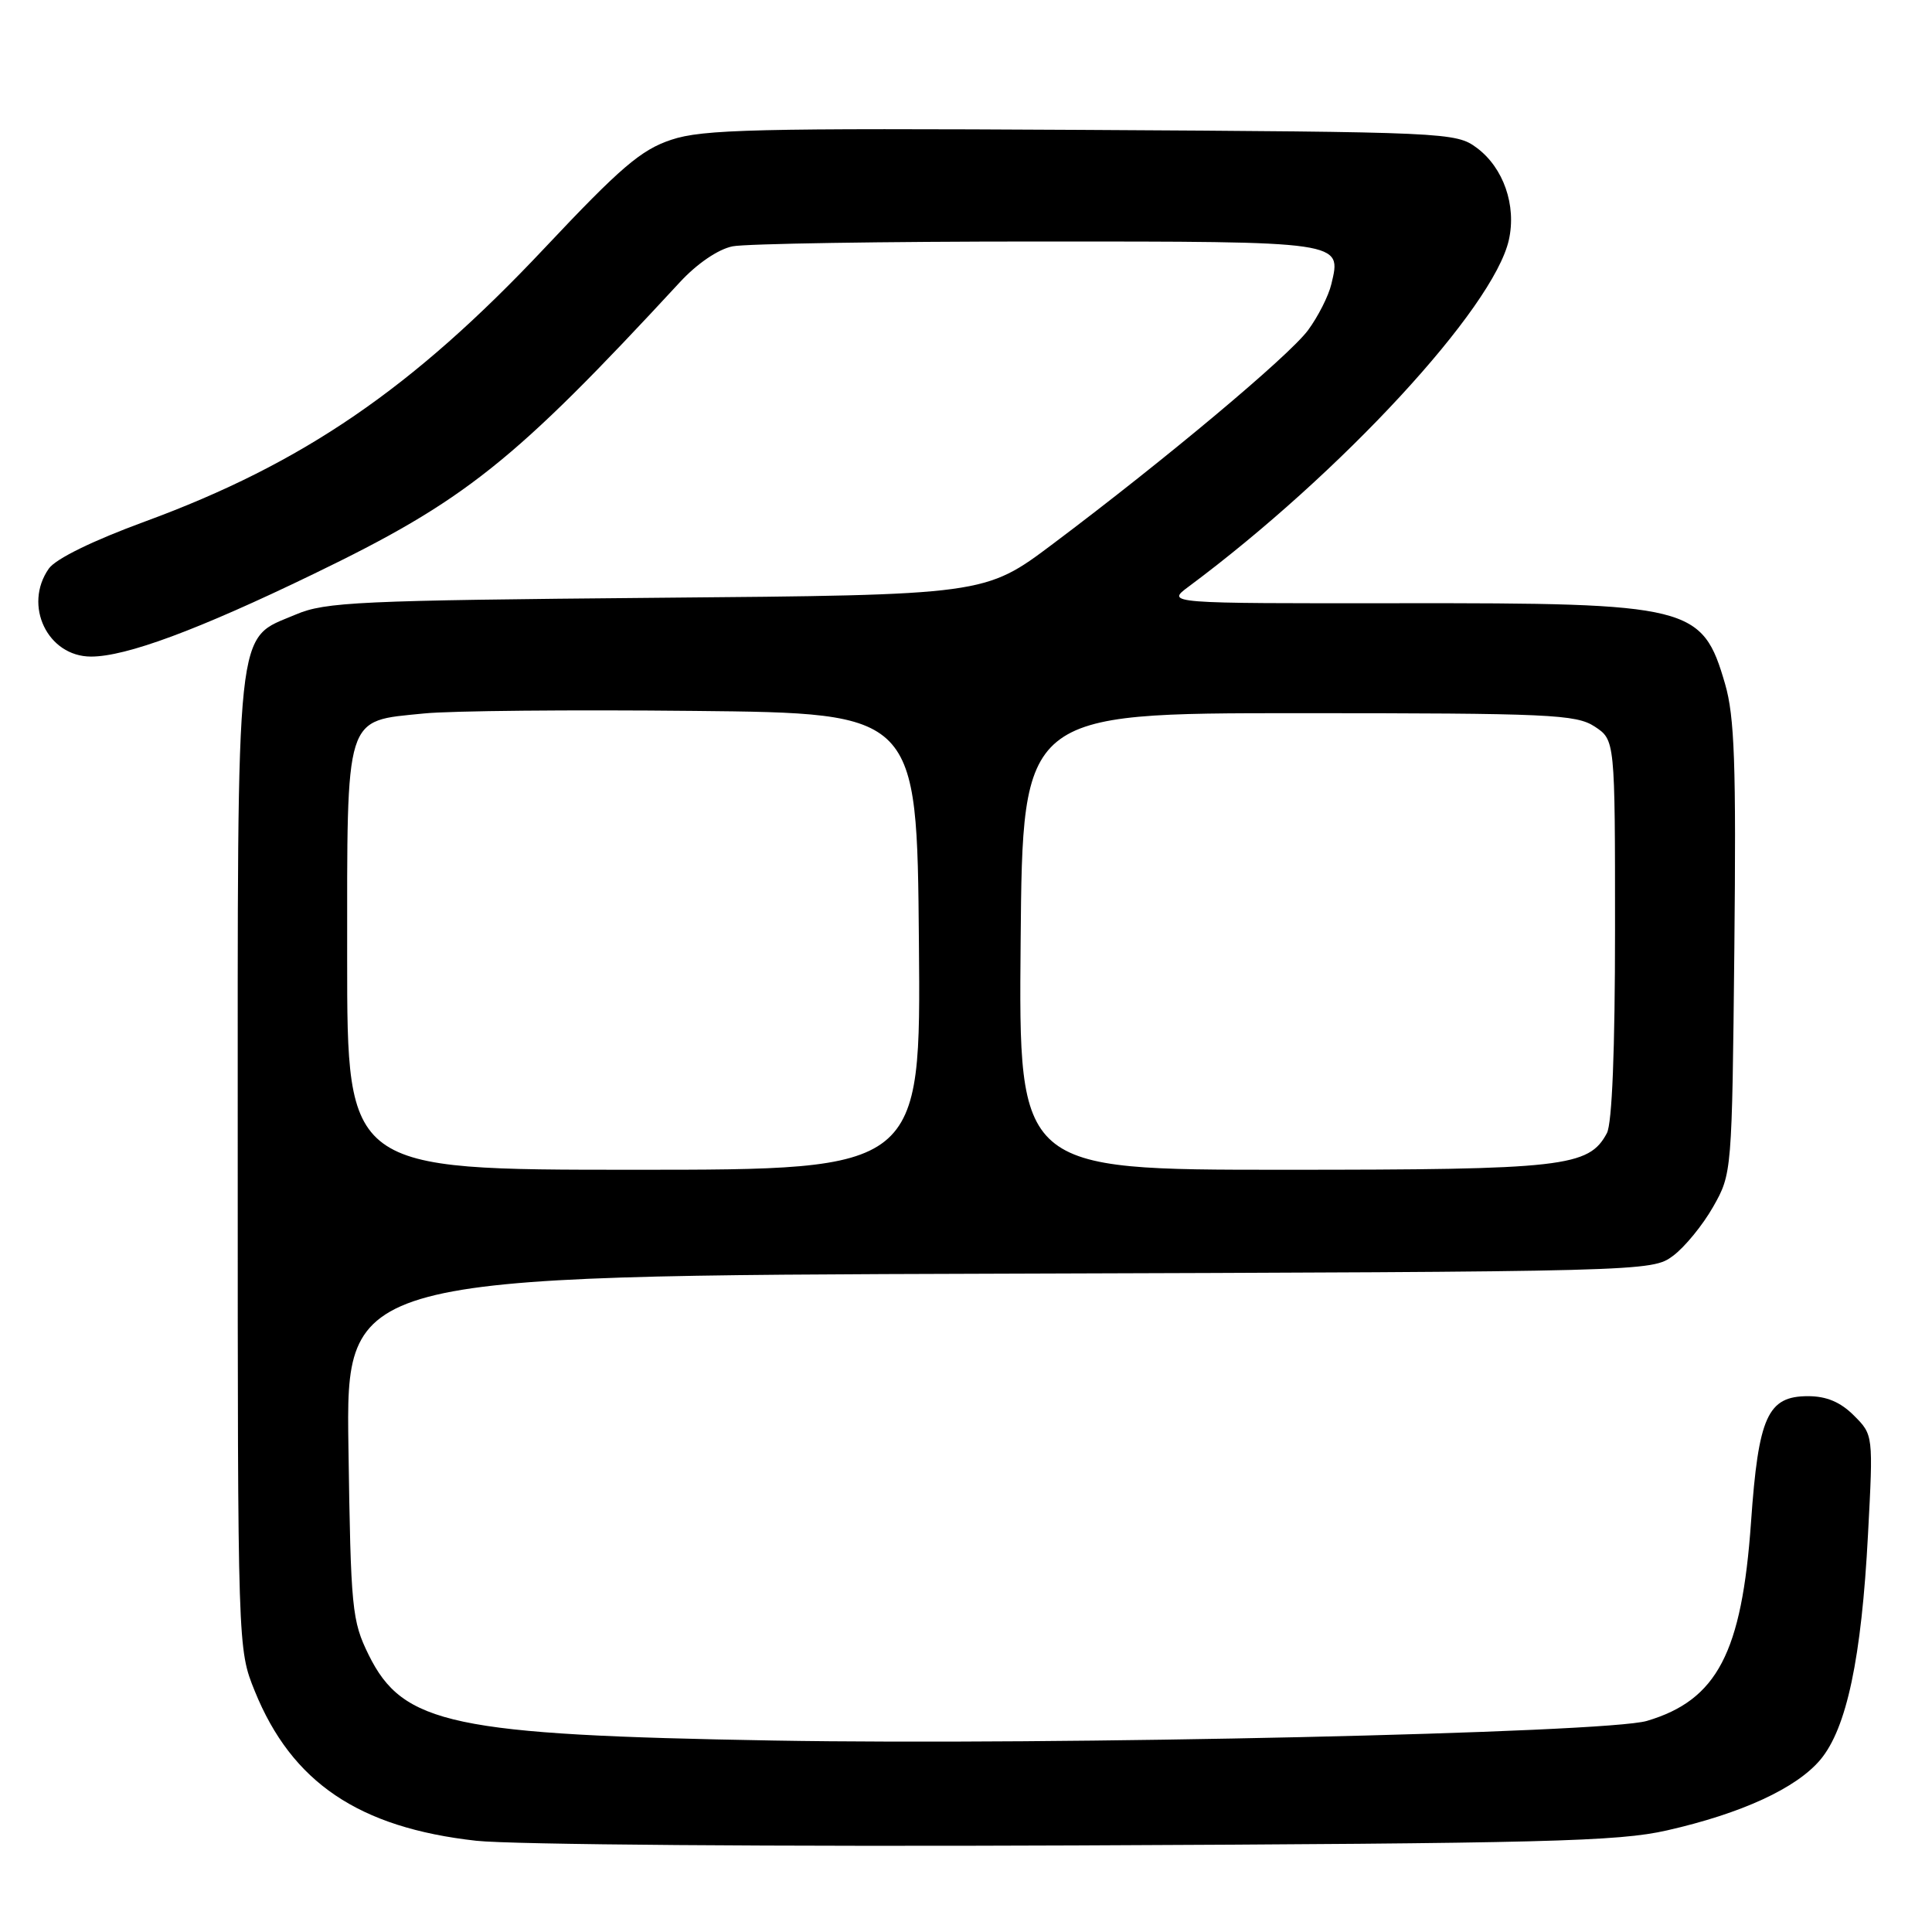 <?xml version="1.0" encoding="UTF-8" standalone="no"?>
<!DOCTYPE svg PUBLIC "-//W3C//DTD SVG 1.1//EN" "http://www.w3.org/Graphics/SVG/1.1/DTD/svg11.dtd" >
<svg xmlns="http://www.w3.org/2000/svg" xmlns:xlink="http://www.w3.org/1999/xlink" version="1.1" viewBox="0 0 256 256">
 <g >
 <path fill="currentColor"
d=" M 220.87 242.54 C 230.79 240.29 238.02 236.95 241.20 233.18 C 244.69 229.02 246.66 219.75 247.52 203.31 C 248.22 190.13 248.22 190.13 245.65 187.56 C 243.87 185.78 242.02 185.00 239.57 185.00 C 234.22 185.00 233.00 187.69 232.02 201.69 C 230.80 219.01 227.53 225.27 218.22 228.03 C 212.78 229.64 139.94 231.28 102.50 230.63 C 59.93 229.89 53.40 228.50 48.85 219.28 C 46.63 214.76 46.48 213.26 46.17 191.77 C 45.84 169.04 45.84 169.04 132.35 168.77 C 218.30 168.50 218.87 168.49 221.68 166.41 C 223.23 165.26 225.62 162.34 227.00 159.91 C 229.49 155.52 229.50 155.38 229.81 125.70 C 230.06 101.22 229.84 94.95 228.58 90.62 C 225.57 80.26 224.08 79.89 185.50 79.93 C 154.50 79.96 154.50 79.96 157.50 77.73 C 177.71 62.70 197.89 40.85 199.93 31.80 C 200.96 27.22 199.22 22.22 195.68 19.59 C 192.92 17.54 191.80 17.49 143.29 17.21 C 100.18 16.97 93.11 17.13 88.95 18.52 C 84.94 19.85 82.23 22.17 72.14 32.89 C 54.64 51.49 40.12 61.42 19.22 69.10 C 12.29 71.64 7.38 74.05 6.47 75.34 C 3.05 80.22 6.31 87.00 12.07 87.00 C 16.71 87.00 26.21 83.48 41.50 76.08 C 61.64 66.35 68.03 61.25 90.09 37.39 C 92.37 34.92 95.17 33.02 97.07 32.64 C 98.82 32.29 117.01 32.00 137.50 32.00 C 178.19 32.00 177.77 31.94 176.41 37.65 C 176.04 39.22 174.64 41.97 173.31 43.77 C 170.73 47.22 154.51 60.81 139.50 72.08 C 130.50 78.84 130.50 78.84 87.00 79.21 C 47.60 79.56 43.10 79.76 39.21 81.42 C 31.10 84.88 31.50 81.09 31.50 154.00 C 31.50 218.50 31.50 218.50 33.76 224.08 C 38.66 236.18 47.54 242.18 63.10 243.91 C 67.78 244.43 102.97 244.70 142.50 244.53 C 204.63 244.26 214.42 244.01 220.87 242.54 Z  M 46.00 127.00 C 46.00 94.26 45.58 95.61 56.16 94.54 C 59.65 94.18 75.78 94.03 92.00 94.20 C 121.50 94.50 121.50 94.50 121.76 124.75 C 122.03 155.00 122.03 155.00 84.01 155.00 C 46.00 155.00 46.00 155.00 46.00 127.00 Z  M 135.24 124.75 C 135.50 94.50 135.50 94.50 172.05 94.50 C 205.35 94.50 208.83 94.66 211.30 96.27 C 214.00 98.05 214.00 98.05 214.00 123.09 C 214.00 139.12 213.61 148.86 212.92 150.15 C 210.52 154.63 207.27 155.00 170.02 155.00 C 134.97 155.00 134.97 155.00 135.24 124.75 Z "/>
</g>
</svg>
